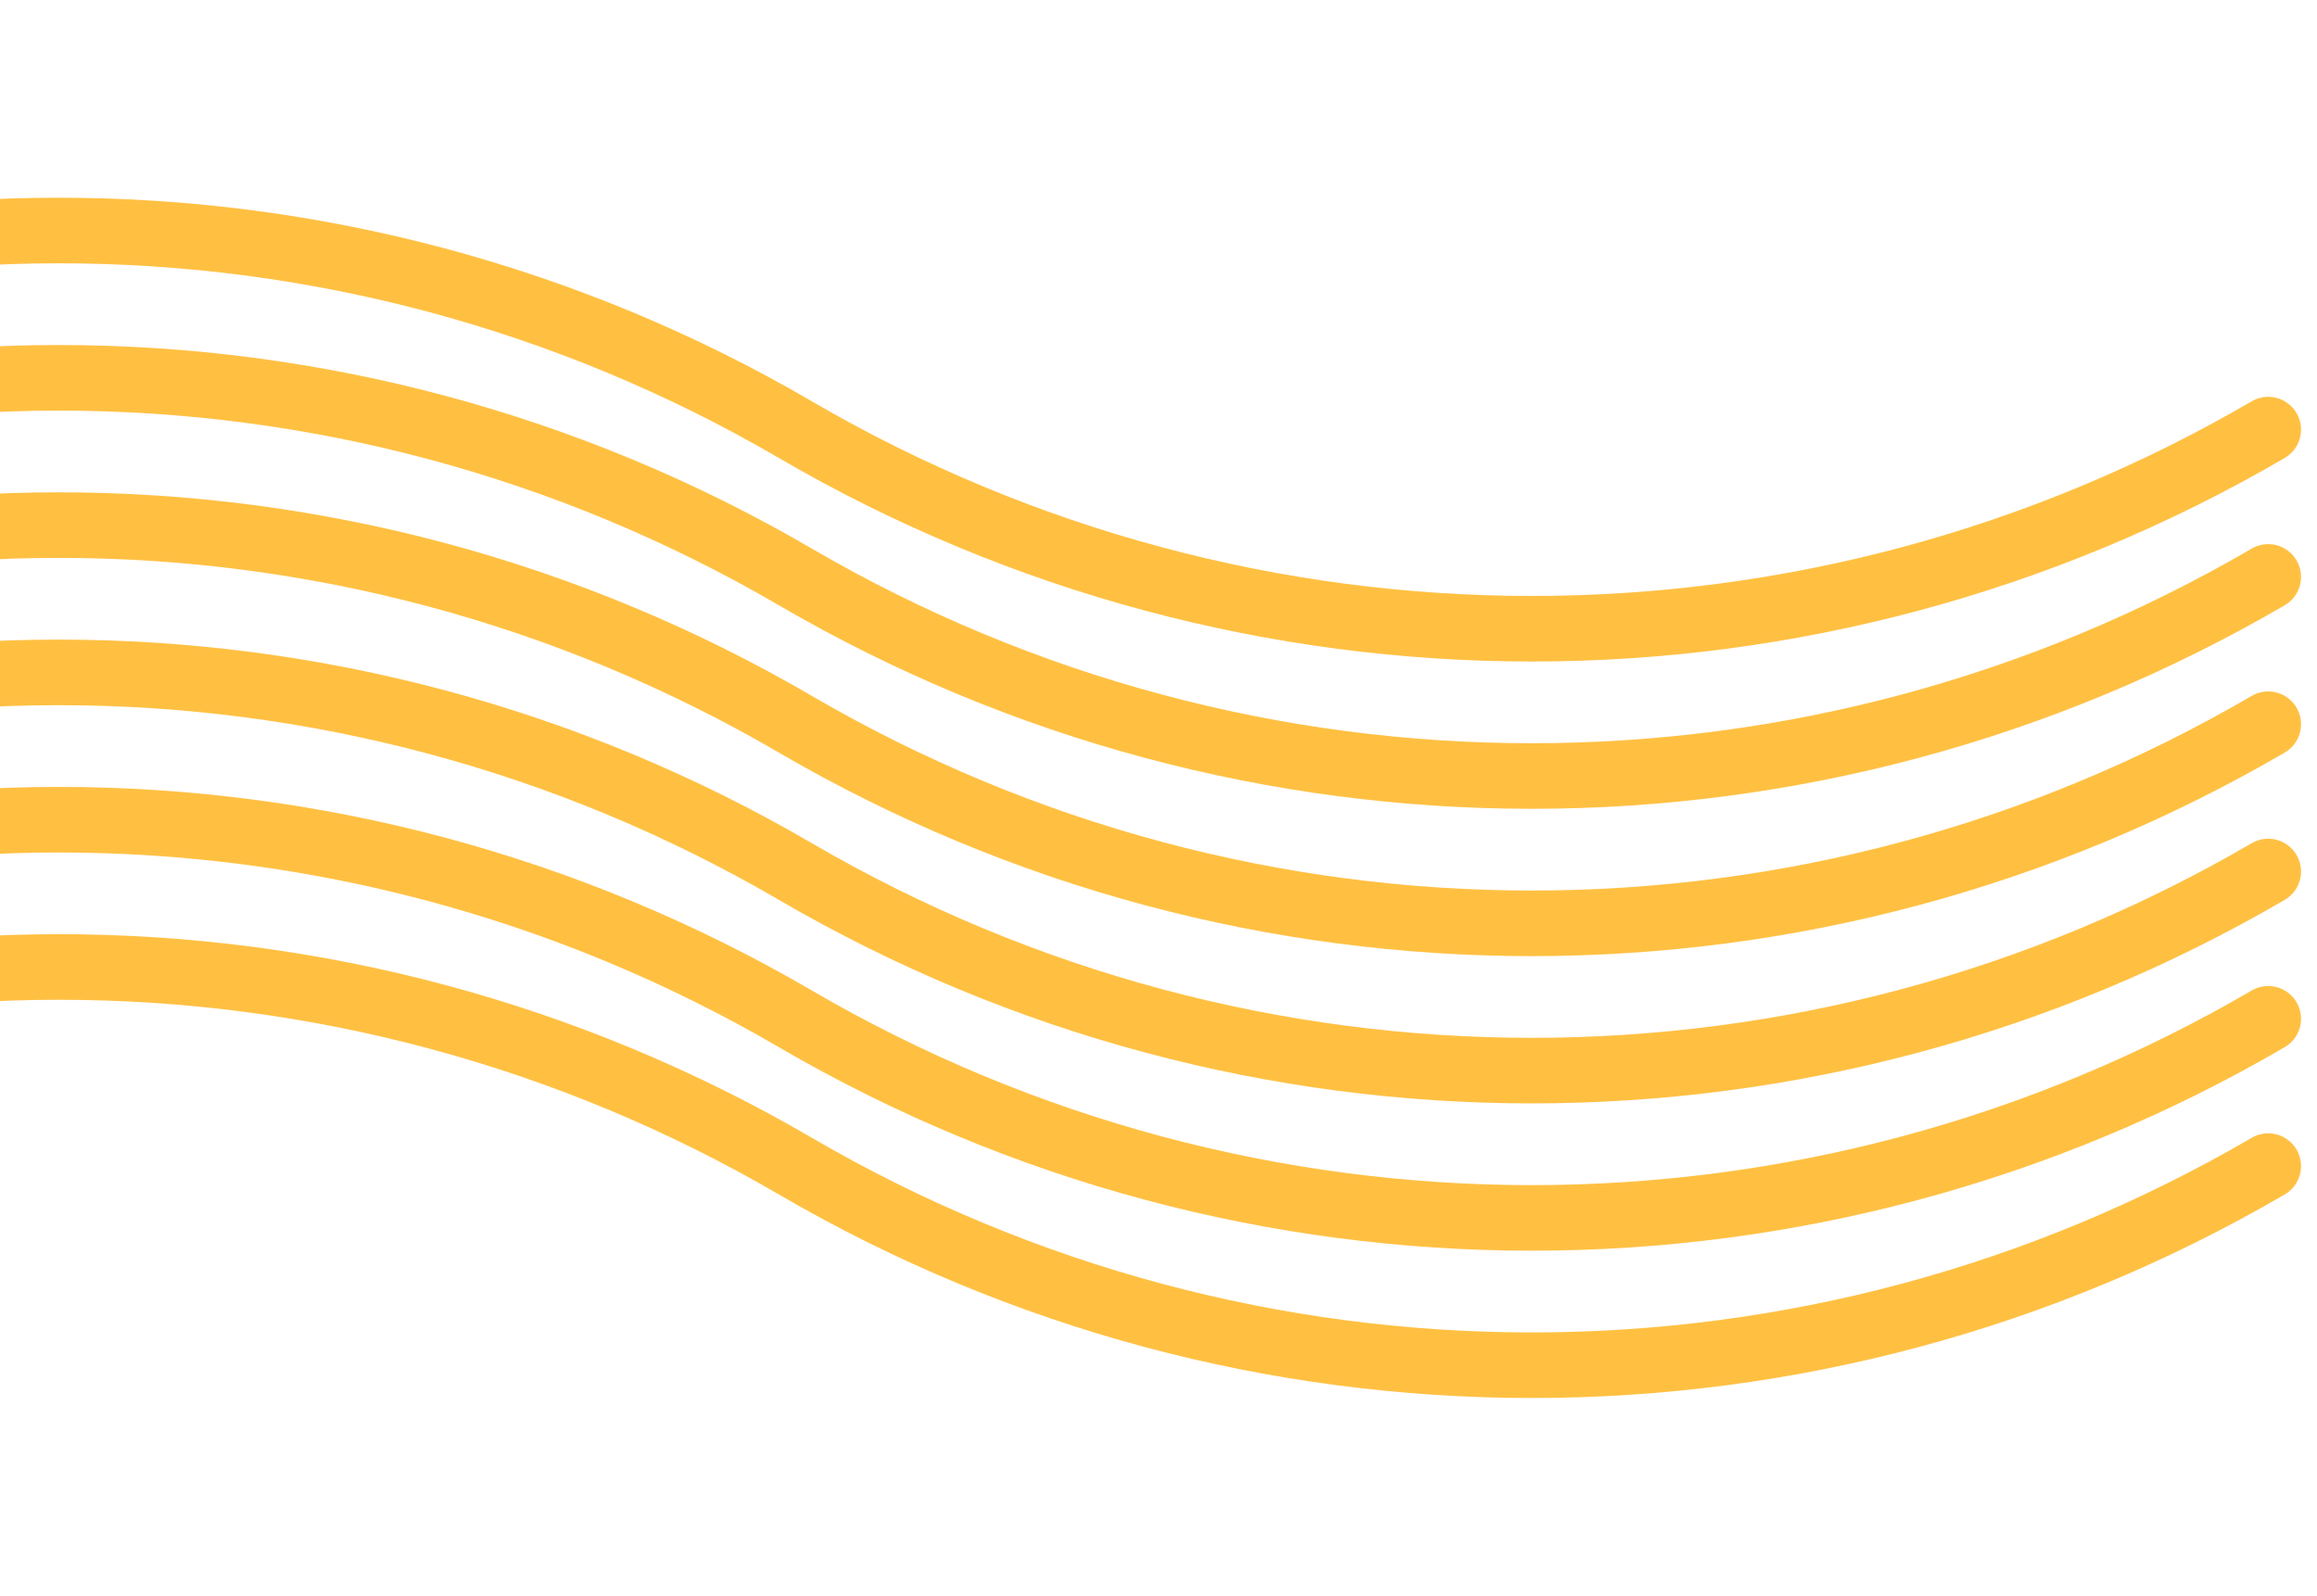 <svg width="106" height="73" viewBox="0 0 106 73" fill="none" xmlns="http://www.w3.org/2000/svg">
<path d="M-31 33.131V33.131C-10.18 20.986 15.565 20.986 36.385 33.131V33.131V33.131C57.205 45.276 82.95 45.276 103.769 33.131V33.131" stroke="#FFC042" stroke-width="3" stroke-linecap="round" stroke-linejoin="round"/>
<path d="M-31 26.392V26.392C-10.18 14.248 15.565 14.248 36.385 26.392V26.392V26.392C57.205 38.537 82.95 38.537 103.769 26.392V26.392" stroke="#FFC042" stroke-width="3" stroke-linecap="round" stroke-linejoin="round"/>
<path d="M-31 19.654V19.654C-10.18 7.509 15.565 7.509 36.385 19.654V19.654V19.654C57.205 31.799 82.95 31.799 103.769 19.654V19.654" stroke="#FFC042" stroke-width="3" stroke-linecap="round" stroke-linejoin="round"/>
<path d="M-31 39.869V39.869C-10.18 27.724 15.565 27.724 36.385 39.869V39.869V39.869C57.205 52.014 82.95 52.014 103.769 39.869V39.869" stroke="#FFC042" stroke-width="3" stroke-linecap="round" stroke-linejoin="round"/>
<path d="M-31 46.608V46.608C-10.18 34.463 15.565 34.463 36.385 46.608V46.608V46.608C57.205 58.752 82.95 58.752 103.769 46.608V46.608" stroke="#FFC042" stroke-width="3" stroke-linecap="round" stroke-linejoin="round"/>
<path d="M-31 53.346V53.346C-10.18 41.201 15.565 41.201 36.385 53.346V53.346V53.346C57.205 65.491 82.95 65.491 103.769 53.346V53.346" stroke="#FFC042" stroke-width="3" stroke-linecap="round" stroke-linejoin="round"/>
</svg>
